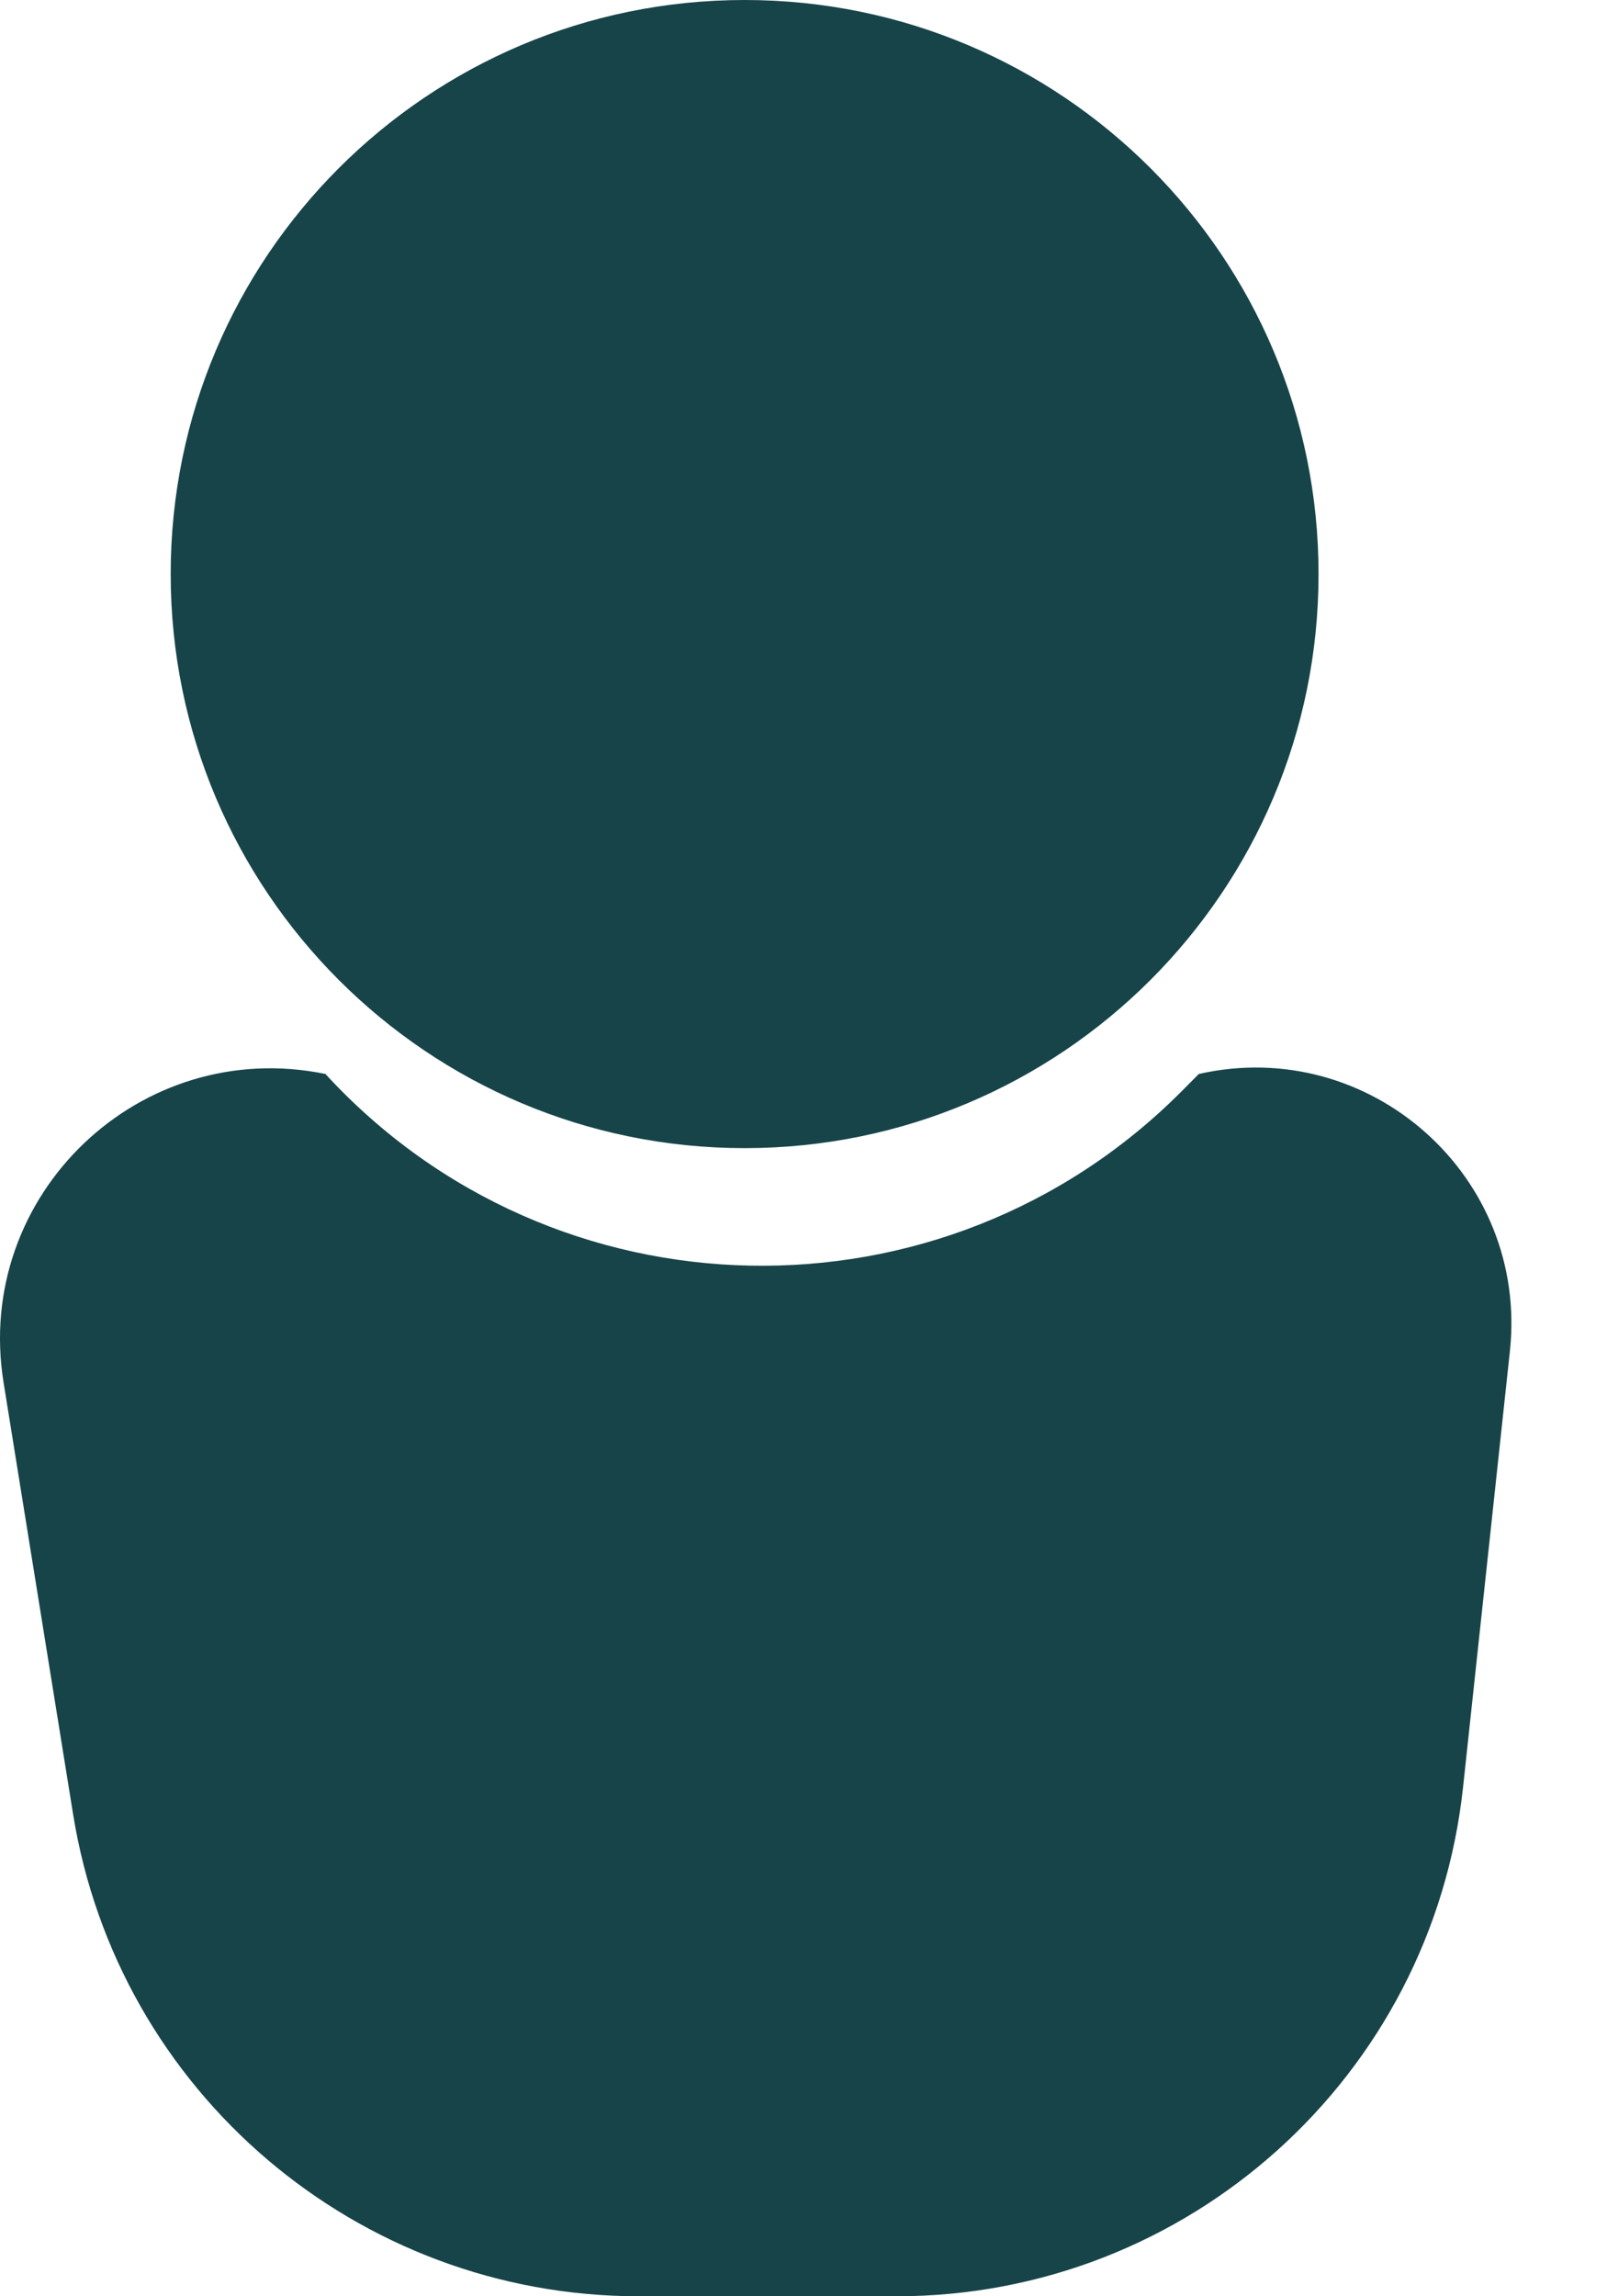 <svg width="14" height="20" viewBox="0 0 14 20" fill="none" xmlns="http://www.w3.org/2000/svg">
<path fill-rule="evenodd" clip-rule="evenodd" d="M6.487 10C9.249 10 11.487 7.761 11.487 5C11.487 2.239 9.249 0 6.487 0C3.726 0 1.487 2.239 1.487 5C1.487 7.761 3.726 10 6.487 10ZM2.835 9.354C1.218 9.022 -0.232 10.411 0.031 12.041L0.637 15.803C1.027 18.222 3.115 20 5.565 20H7.811C10.347 20 12.475 18.088 12.746 15.566L13.154 11.769C13.318 10.248 11.936 9.017 10.444 9.354L10.296 9.503C8.221 11.589 4.825 11.521 2.835 9.354Z" fill="#174449"/>
</svg>
